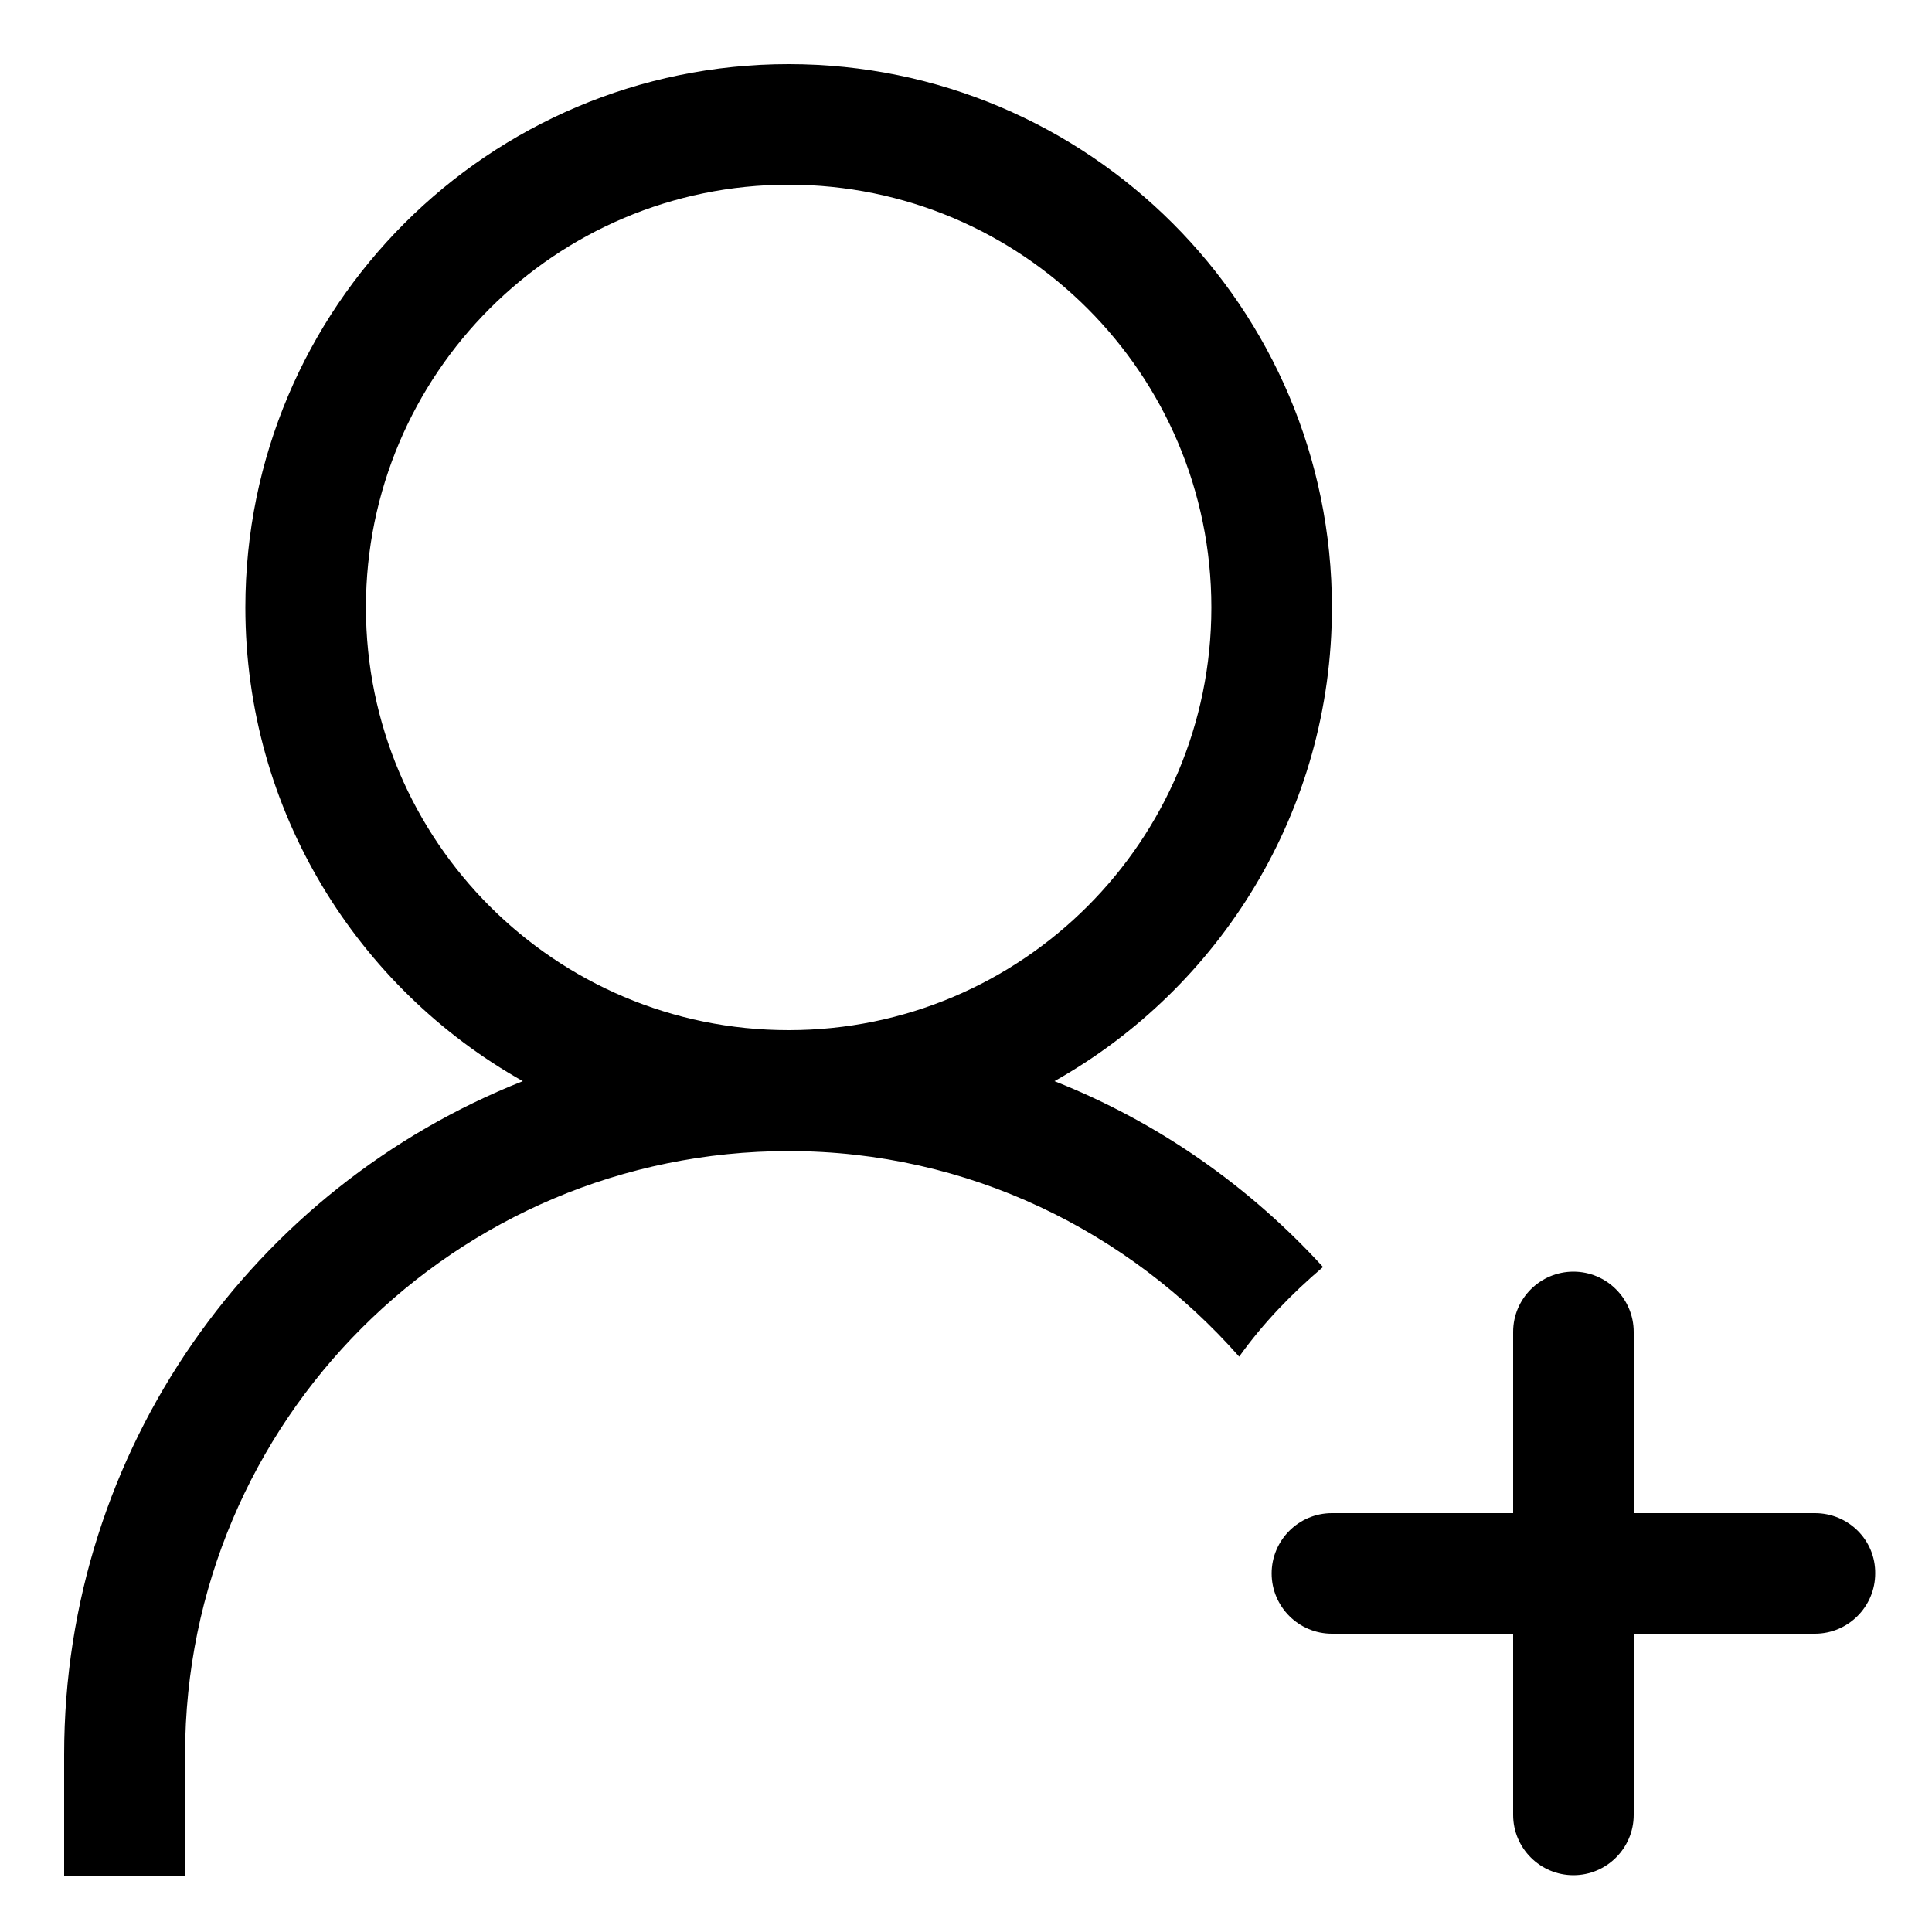 <?xml version="1.0" encoding="utf-8"?>
<!-- Generator: Adobe Illustrator 21.1.0, SVG Export Plug-In . SVG Version: 6.00 Build 0)  -->
<svg version="1.1" id="Layer_1" xmlns="http://www.w3.org/2000/svg" xmlns:xlink="http://www.w3.org/1999/xlink" x="0px" y="0px"
	 viewBox="0 0 500 500" style="enable-background:new 0 0 500 500;" xml:space="preserve">
<style type="text/css">
	.st0{enable-background:new    ;}
</style>
<g id="_x32_-user_-_single_add" class="st0">
	<g id="_x32_-user_-_single_add_1_">
		<g>
			<path d="M342.4,327.9c-19.1-20.9-42.7-37.5-69.5-48.1c42.8-24.1,71.8-69.9,71.8-122.6c0-77.6-63-140.6-140.6-140.6
				c-77.7,0-140.6,63-140.6,140.6c0,52.7,29,98.5,71.8,122.6C65.8,307.3,16.6,374.9,16.6,454.1v31.3h31.3v-31.3
				c0-86.3,70-156.2,156.2-156.2c46.6,0,88,20.8,116.6,53.2C326.9,342.4,334.3,334.8,342.4,327.9z M94.7,157.2
				c0-60.4,49-109.4,109.4-109.4c60.4,0,109.4,49,109.4,109.4c0,60.4-49,109.4-109.4,109.4C143.7,266.6,94.7,217.6,94.7,157.2z
				 M469.7,391.6h-46.9v-46.9c0-8.6-7-15.6-15.6-15.6s-15.6,7-15.6,15.6v46.9h-46.9c-8.6,0-15.6,7-15.6,15.6c0,8.6,7,15.6,15.6,15.6
				h46.9v46.9c0,8.6,7,15.6,15.6,15.6s15.6-7,15.6-15.6v-46.9h46.9c8.6,0,15.6-7,15.6-15.6C485.4,398.6,478.4,391.6,469.7,391.6z"/>
		</g>
	</g>
</g>
<g id="Layer_1_1_">
</g>
</svg>
